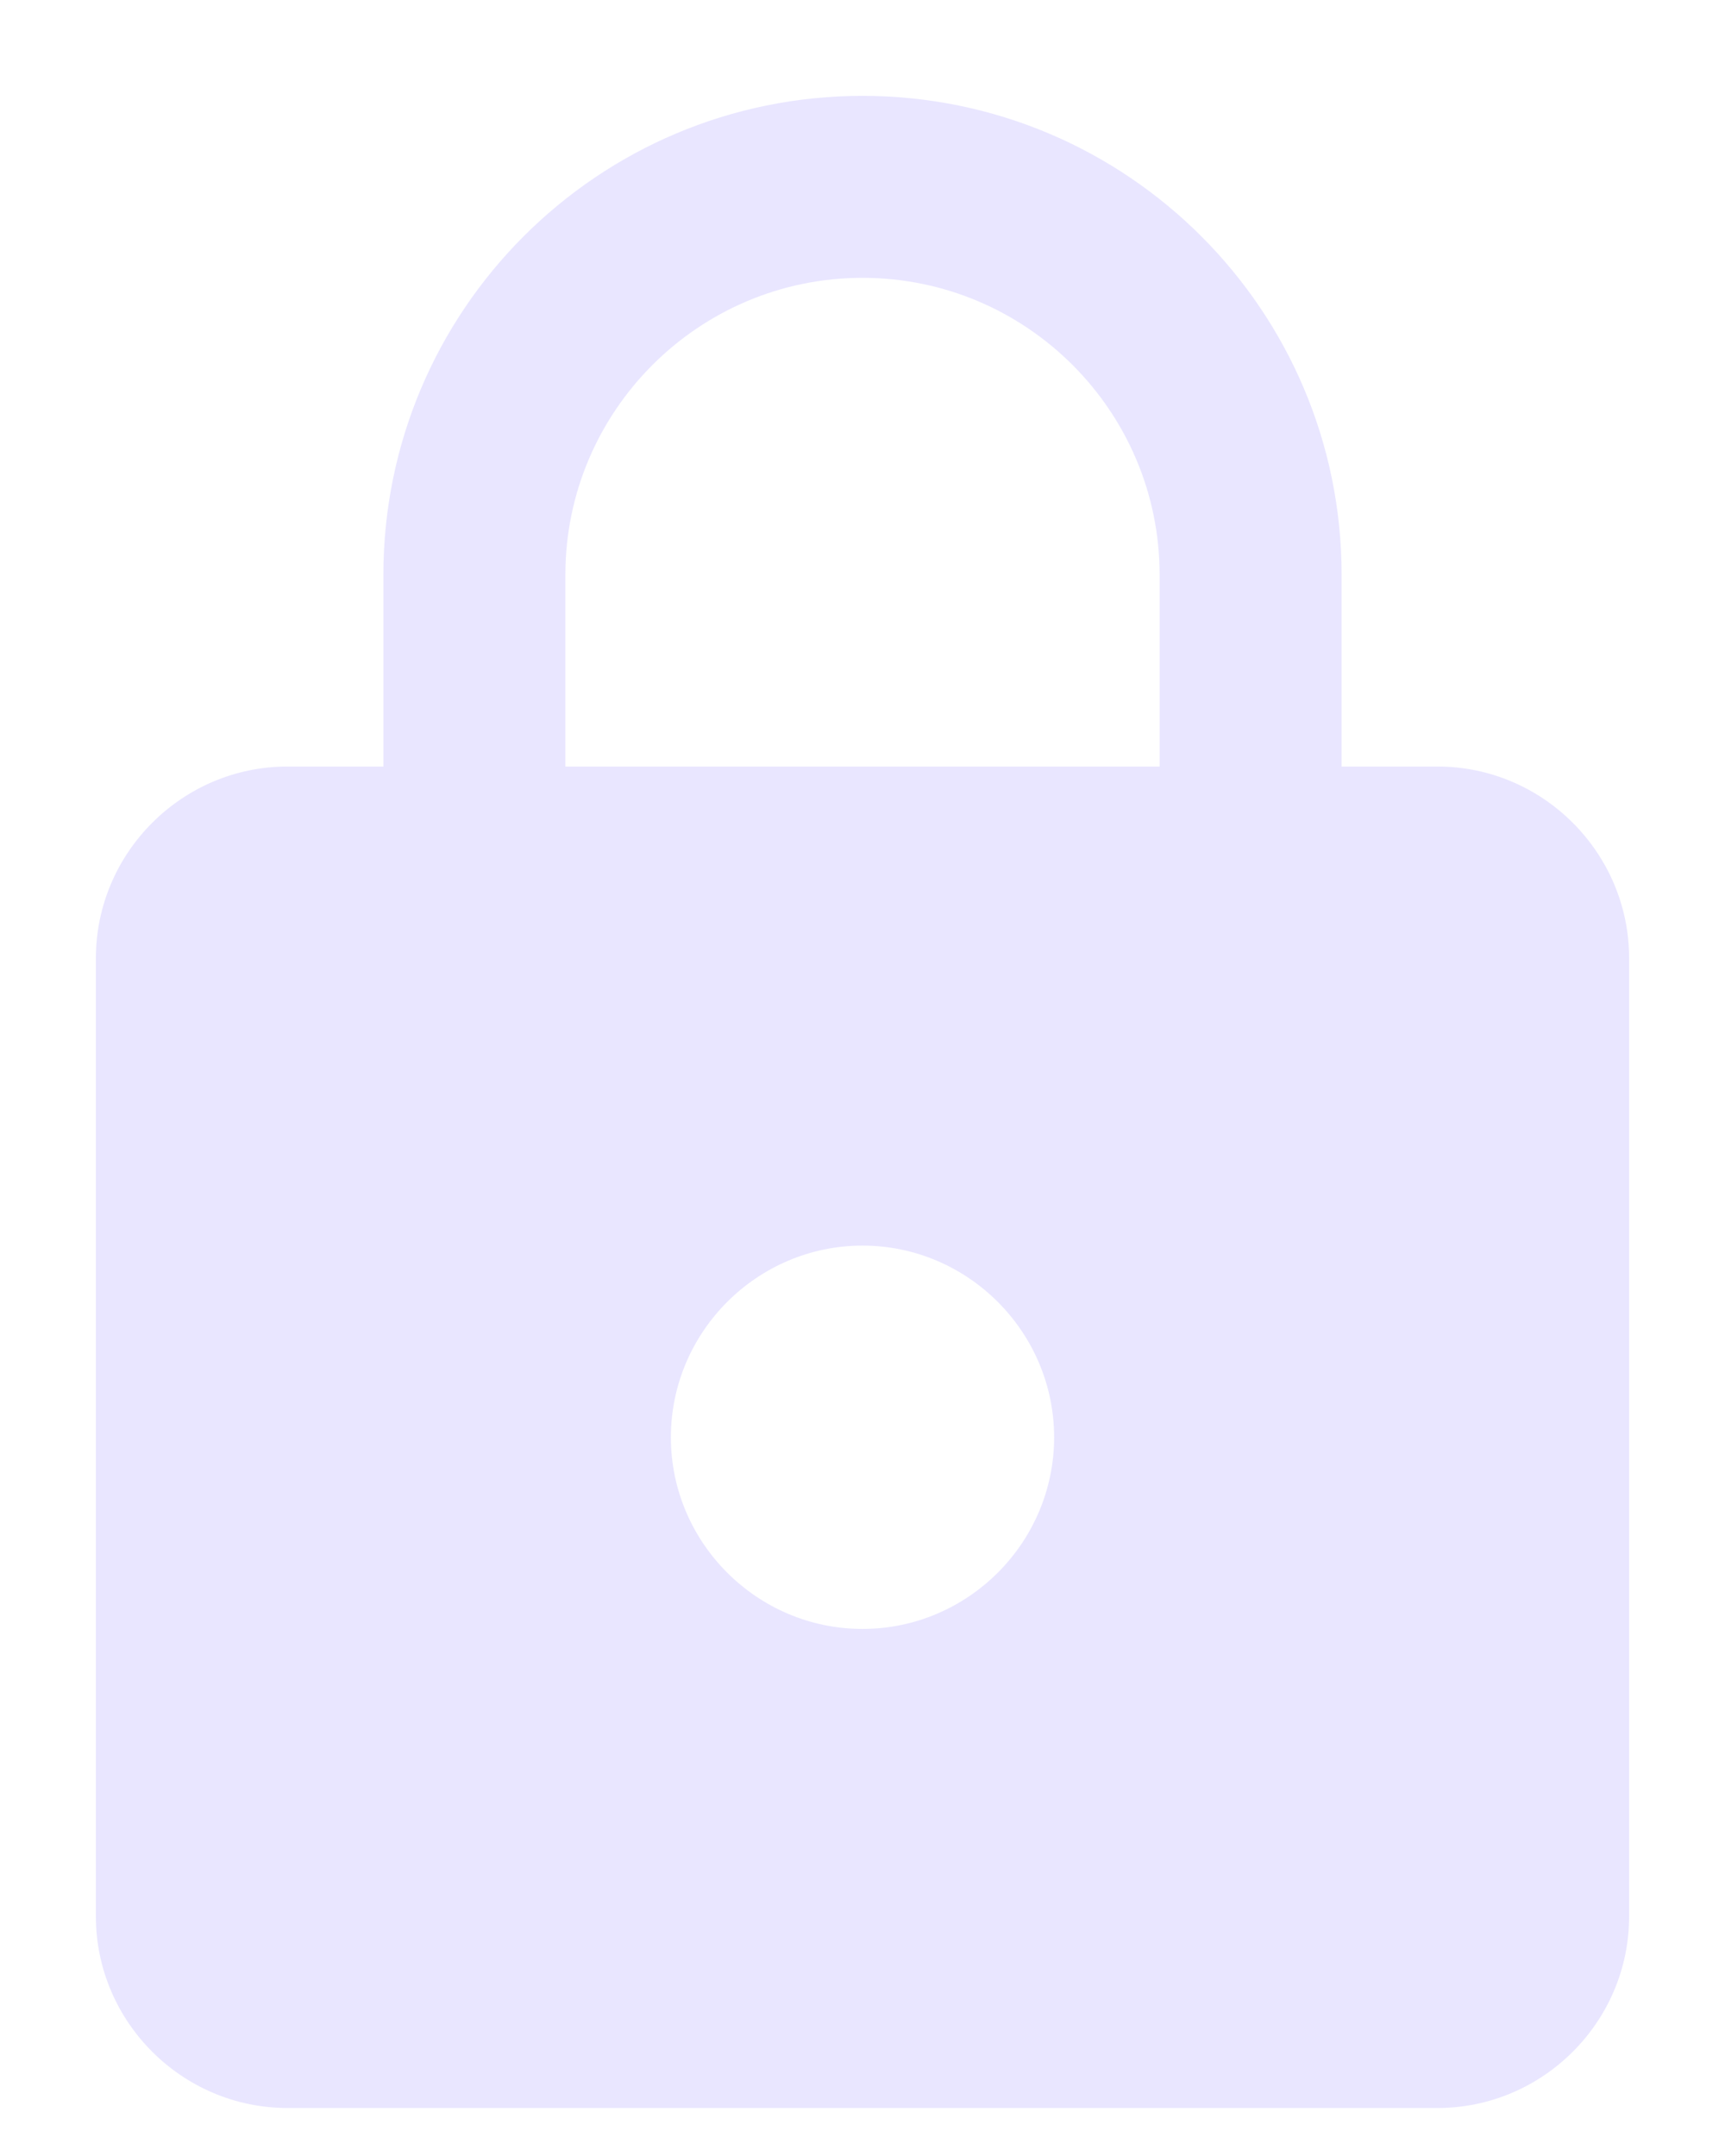 <svg width="12" height="15" viewBox="0 0 12 15" fill="none" xmlns="http://www.w3.org/2000/svg">
<path d="M10 5.333H9.333V4C9.333 2.16 7.84 0.667 6 0.667C4.16 0.667 2.667 2.16 2.667 4V5.333H2C1.267 5.333 0.667 5.933 0.667 6.667V13.333C0.667 14.066 1.267 14.666 2 14.666H10C10.733 14.666 11.333 14.066 11.333 13.333V6.667C11.333 5.933 10.733 5.333 10 5.333ZM6 11.333C5.267 11.333 4.667 10.733 4.667 10C4.667 9.267 5.267 8.666 6 8.666C6.733 8.666 7.333 9.267 7.333 10C7.333 10.733 6.733 11.333 6 11.333ZM8.067 5.333H3.933V4C3.933 2.86 4.86 1.933 6 1.933C7.14 1.933 8.067 2.86 8.067 4V5.333Z" fill="#D4CFFF" fill-opacity="0.5"/>
</svg>

